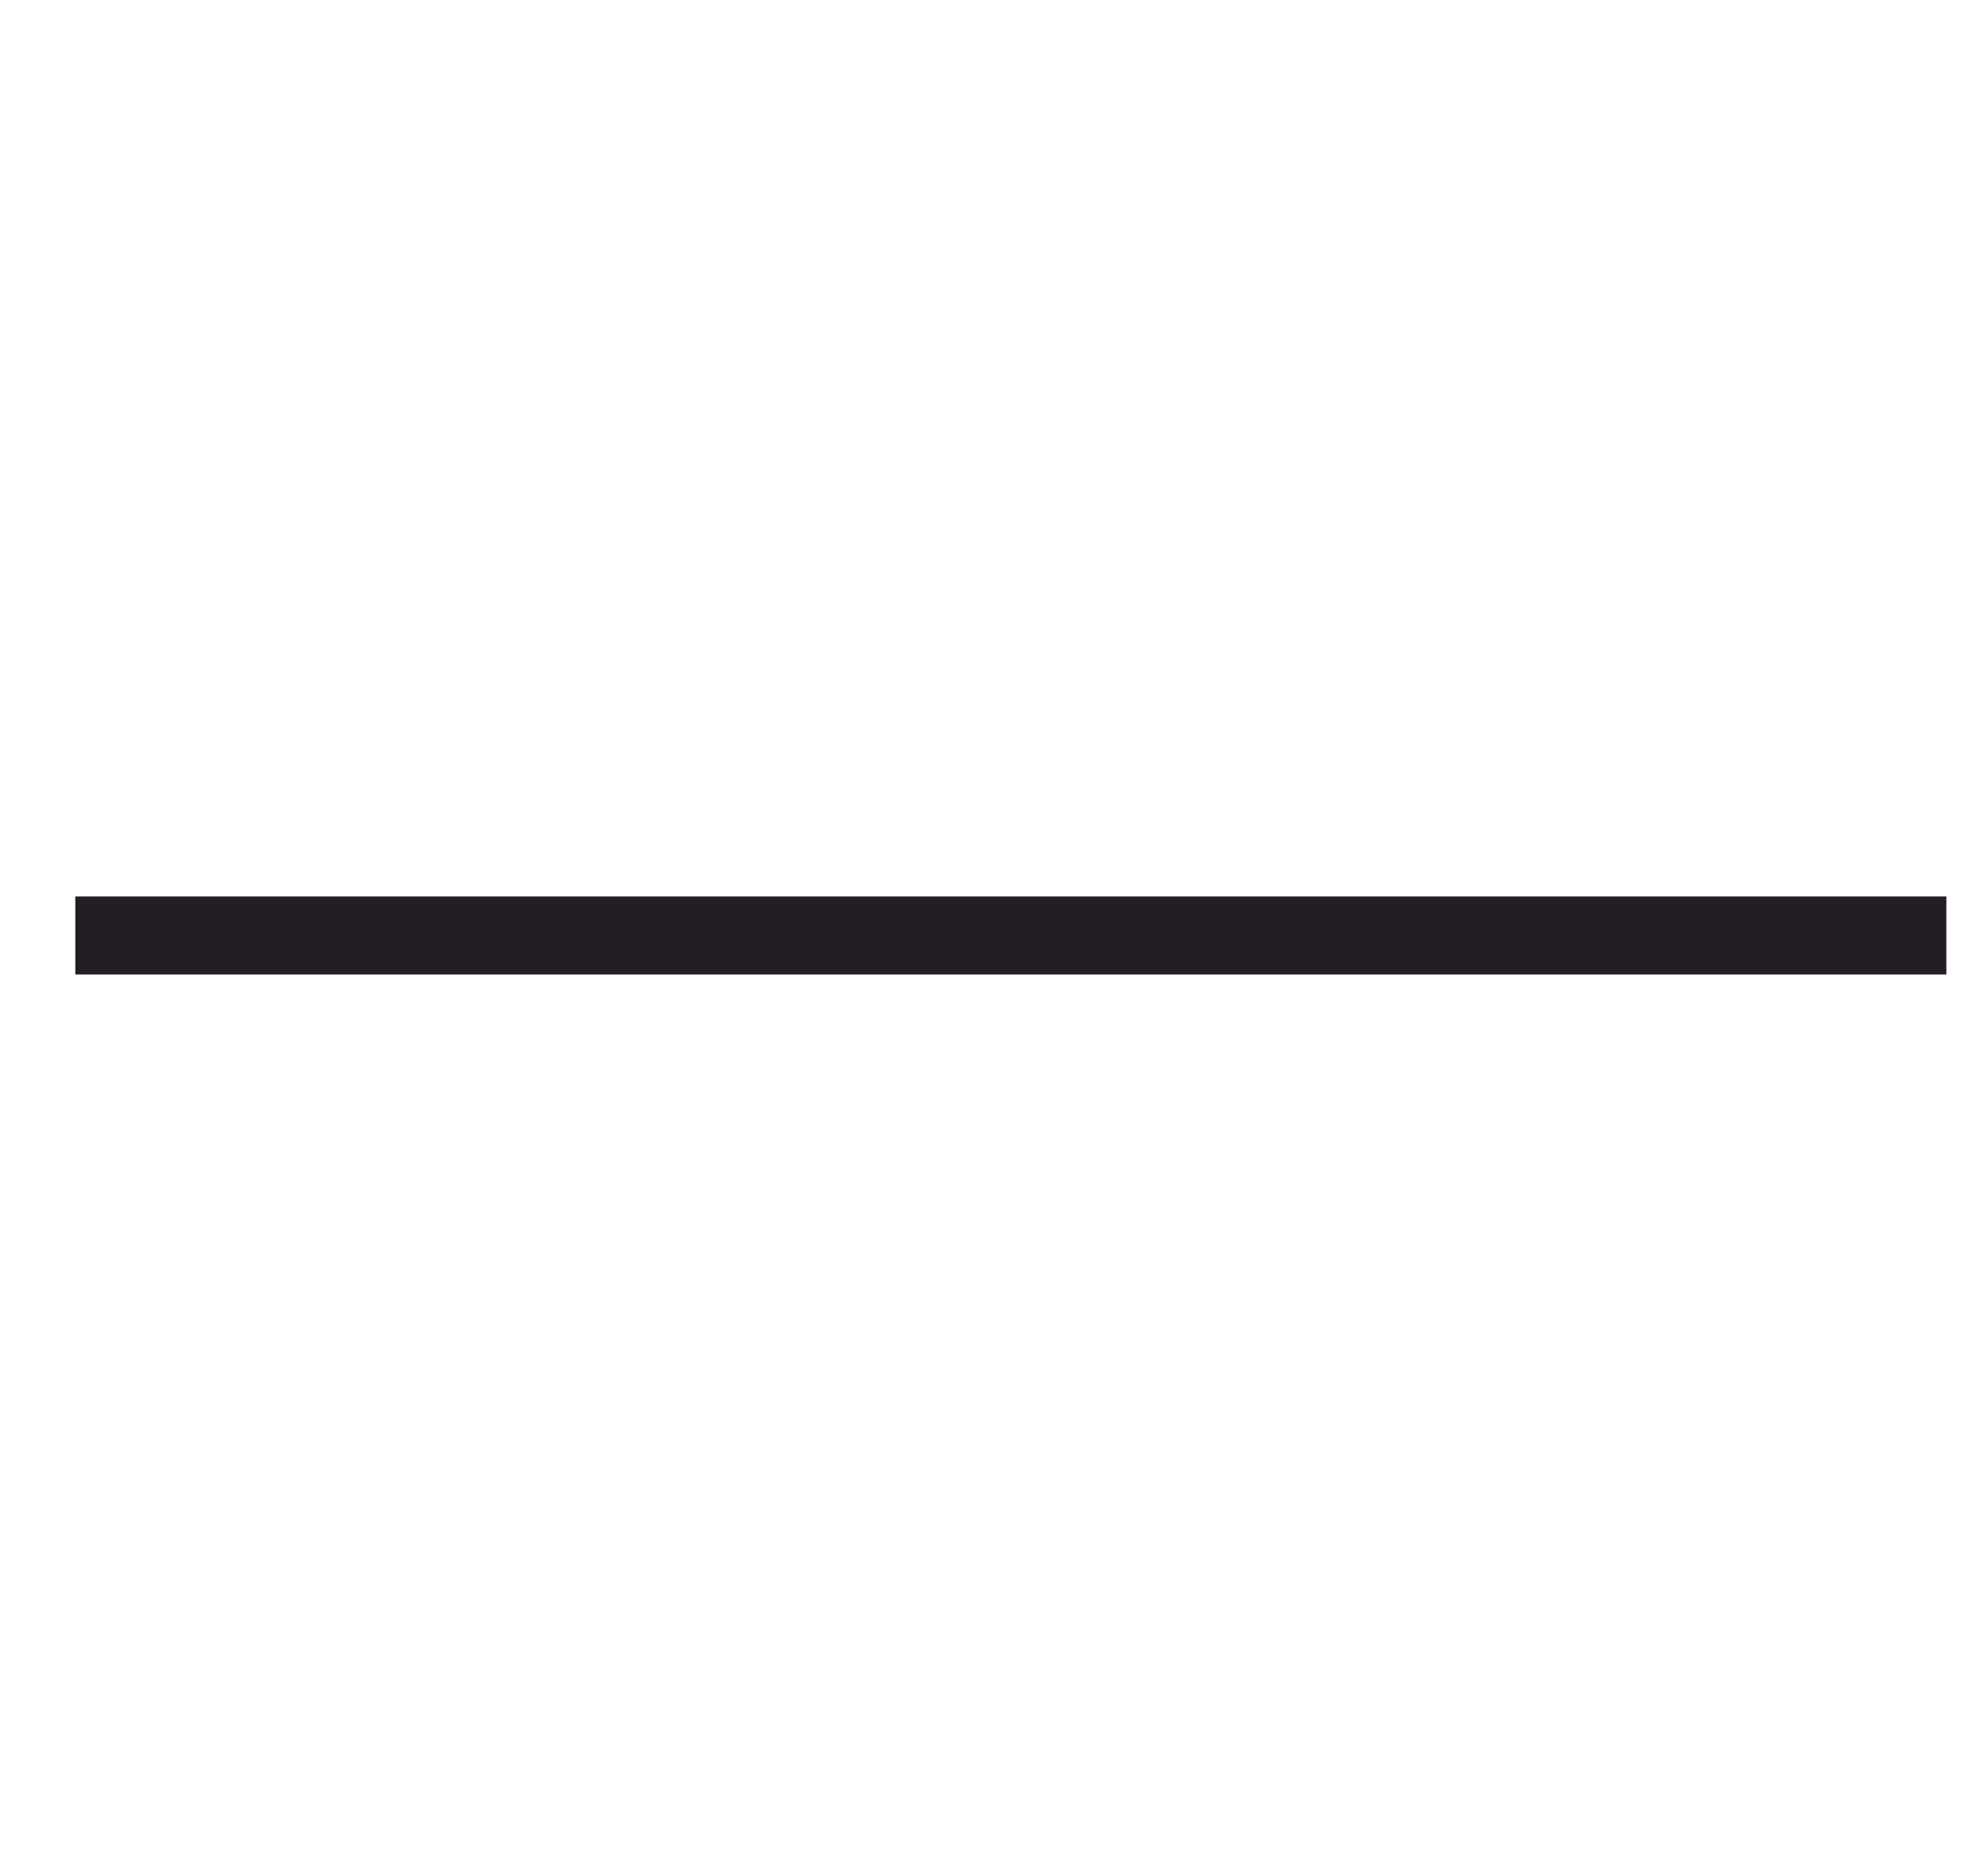<svg xmlns="http://www.w3.org/2000/svg" width="17" height="16" viewBox="0 0 17 16" fill="none">
  <g clip-path="url(#clip0_1_5402)">
    <path d="M0.644 8L16.644 8" stroke="#231D25" stroke-width="0.667" stroke-linejoin="round"/>
  </g>
  <defs>
    <clipPath id="clip0_1_5402">
      <rect width="16.356" height="16" fill="white" transform="translate(0.644)"/>
    </clipPath>
  </defs>
</svg>